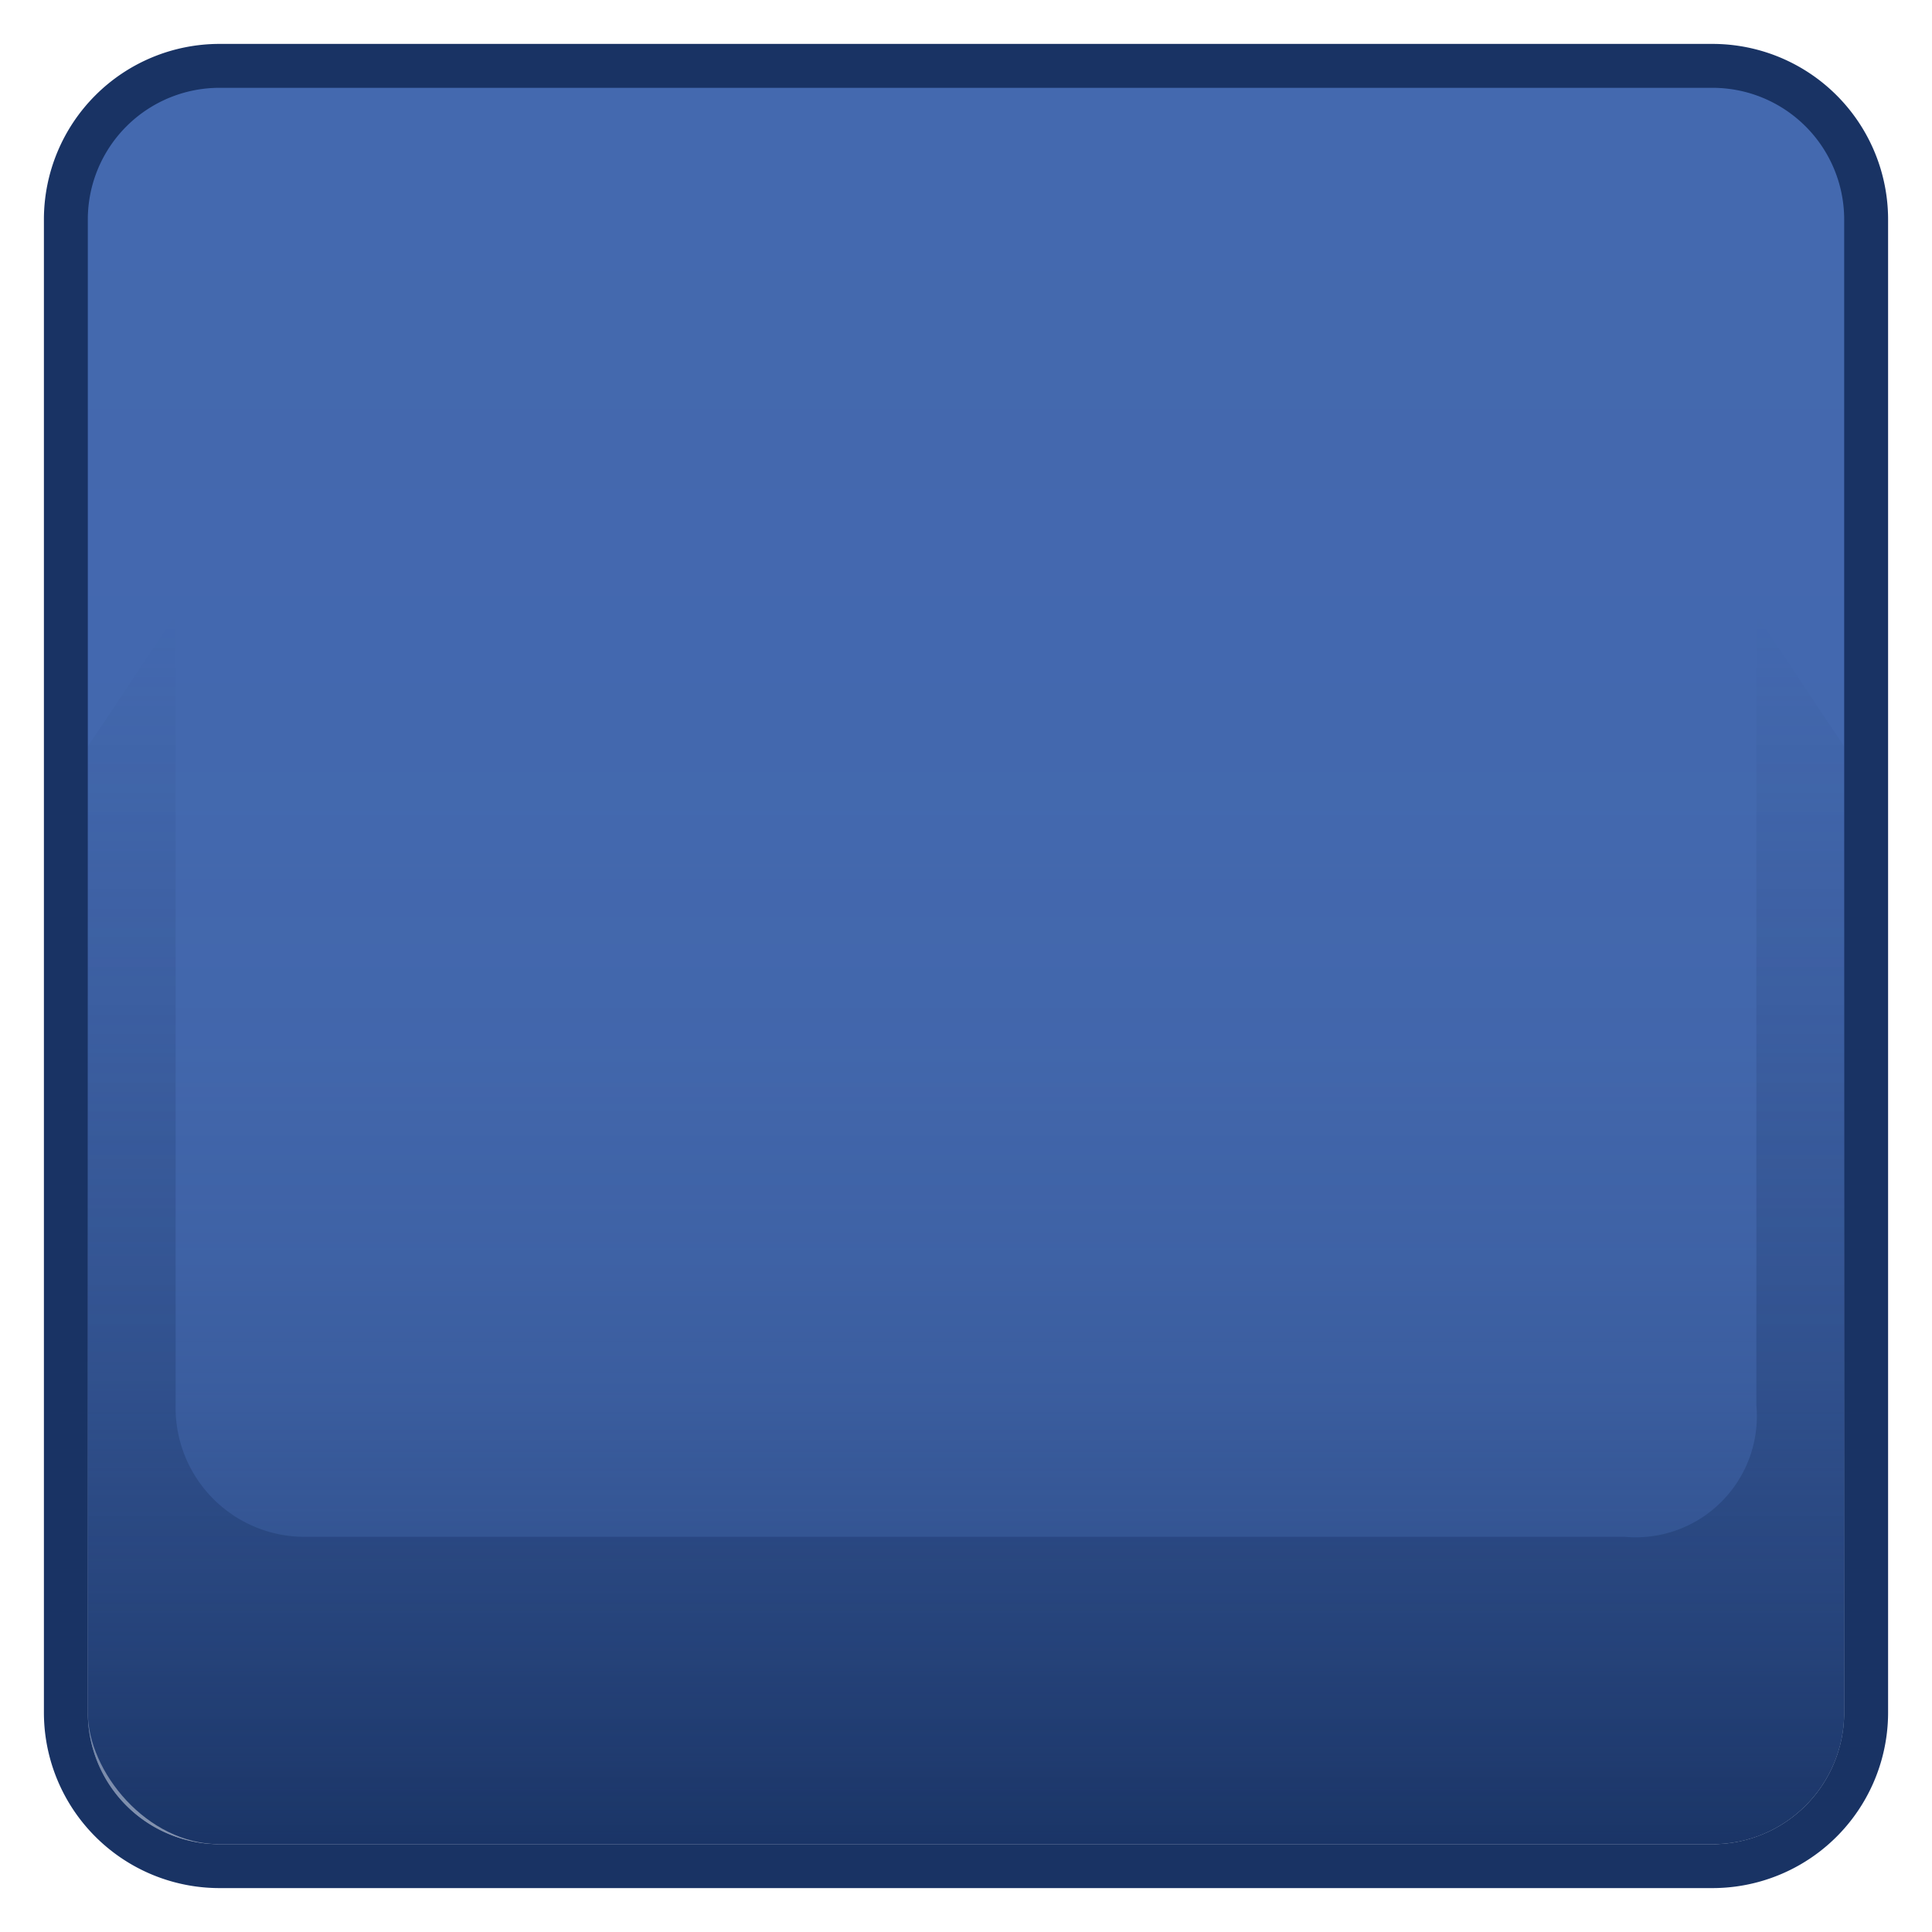 <svg xmlns="http://www.w3.org/2000/svg" xmlns:xlink="http://www.w3.org/1999/xlink" viewBox="0 0 44 44"><defs><style>.cls-1{isolation:isolate;}.cls-2{fill:#193364;}.cls-3{fill:url(#linear-gradient);}.cls-4{opacity:0.5;mix-blend-mode:darken;fill:url(#linear-gradient-2);}</style><linearGradient id="linear-gradient" x1="22" y1="1.5" x2="22" y2="42.5" gradientUnits="userSpaceOnUse"><stop offset="0" stop-color="#4469af"/><stop offset="0.4" stop-color="#4469af" stop-opacity="0.99"/><stop offset="0.55" stop-color="#4469af" stop-opacity="0.95"/><stop offset="0.65" stop-color="#4469af" stop-opacity="0.88"/><stop offset="0.73" stop-color="#4469af" stop-opacity="0.79"/><stop offset="0.8" stop-color="#4469af" stop-opacity="0.66"/><stop offset="0.87" stop-color="#4469af" stop-opacity="0.51"/><stop offset="0.93" stop-color="#4469af" stop-opacity="0.32"/><stop offset="0.98" stop-color="#4469af" stop-opacity="0.11"/><stop offset="1" stop-color="#4469af" stop-opacity="0"/></linearGradient><linearGradient id="linear-gradient-2" x1="22" y1="42" x2="22" y2="14" gradientUnits="userSpaceOnUse"><stop offset="0" stop-color="#193364"/><stop offset="1" stop-color="#193364" stop-opacity="0"/></linearGradient></defs><title>Game 1.8 export</title><g class="cls-1"><g id="Blue_stone_-_Alive" data-name="Blue stone - Alive"><rect class="cls-2" x="2" y="2" width="40" height="40" rx="3" ry="3"/><rect class="cls-3" x="1.5" y="1.5" width="41" height="41" rx="3.5" ry="3.5"/><path class="cls-2" d="M39,2a3,3,0,0,1,3,3V39a3,3,0,0,1-3,3H5a3,3,0,0,1-3-3V5A3,3,0,0,1,5,2H39m0-1H5A4,4,0,0,0,1,5V39a4,4,0,0,0,4,4H39a4,4,0,0,0,4-4V5a4,4,0,0,0-4-4h0Z"/><path class="cls-4" d="M4,32a2.94,2.94,0,0,0,3,3H37a2.76,2.76,0,0,0,3-3V14l2,3V39a3,3,0,0,1-3,3H5a3,3,0,0,1-3-3V17l2-3V32Z"/></g></g></svg>